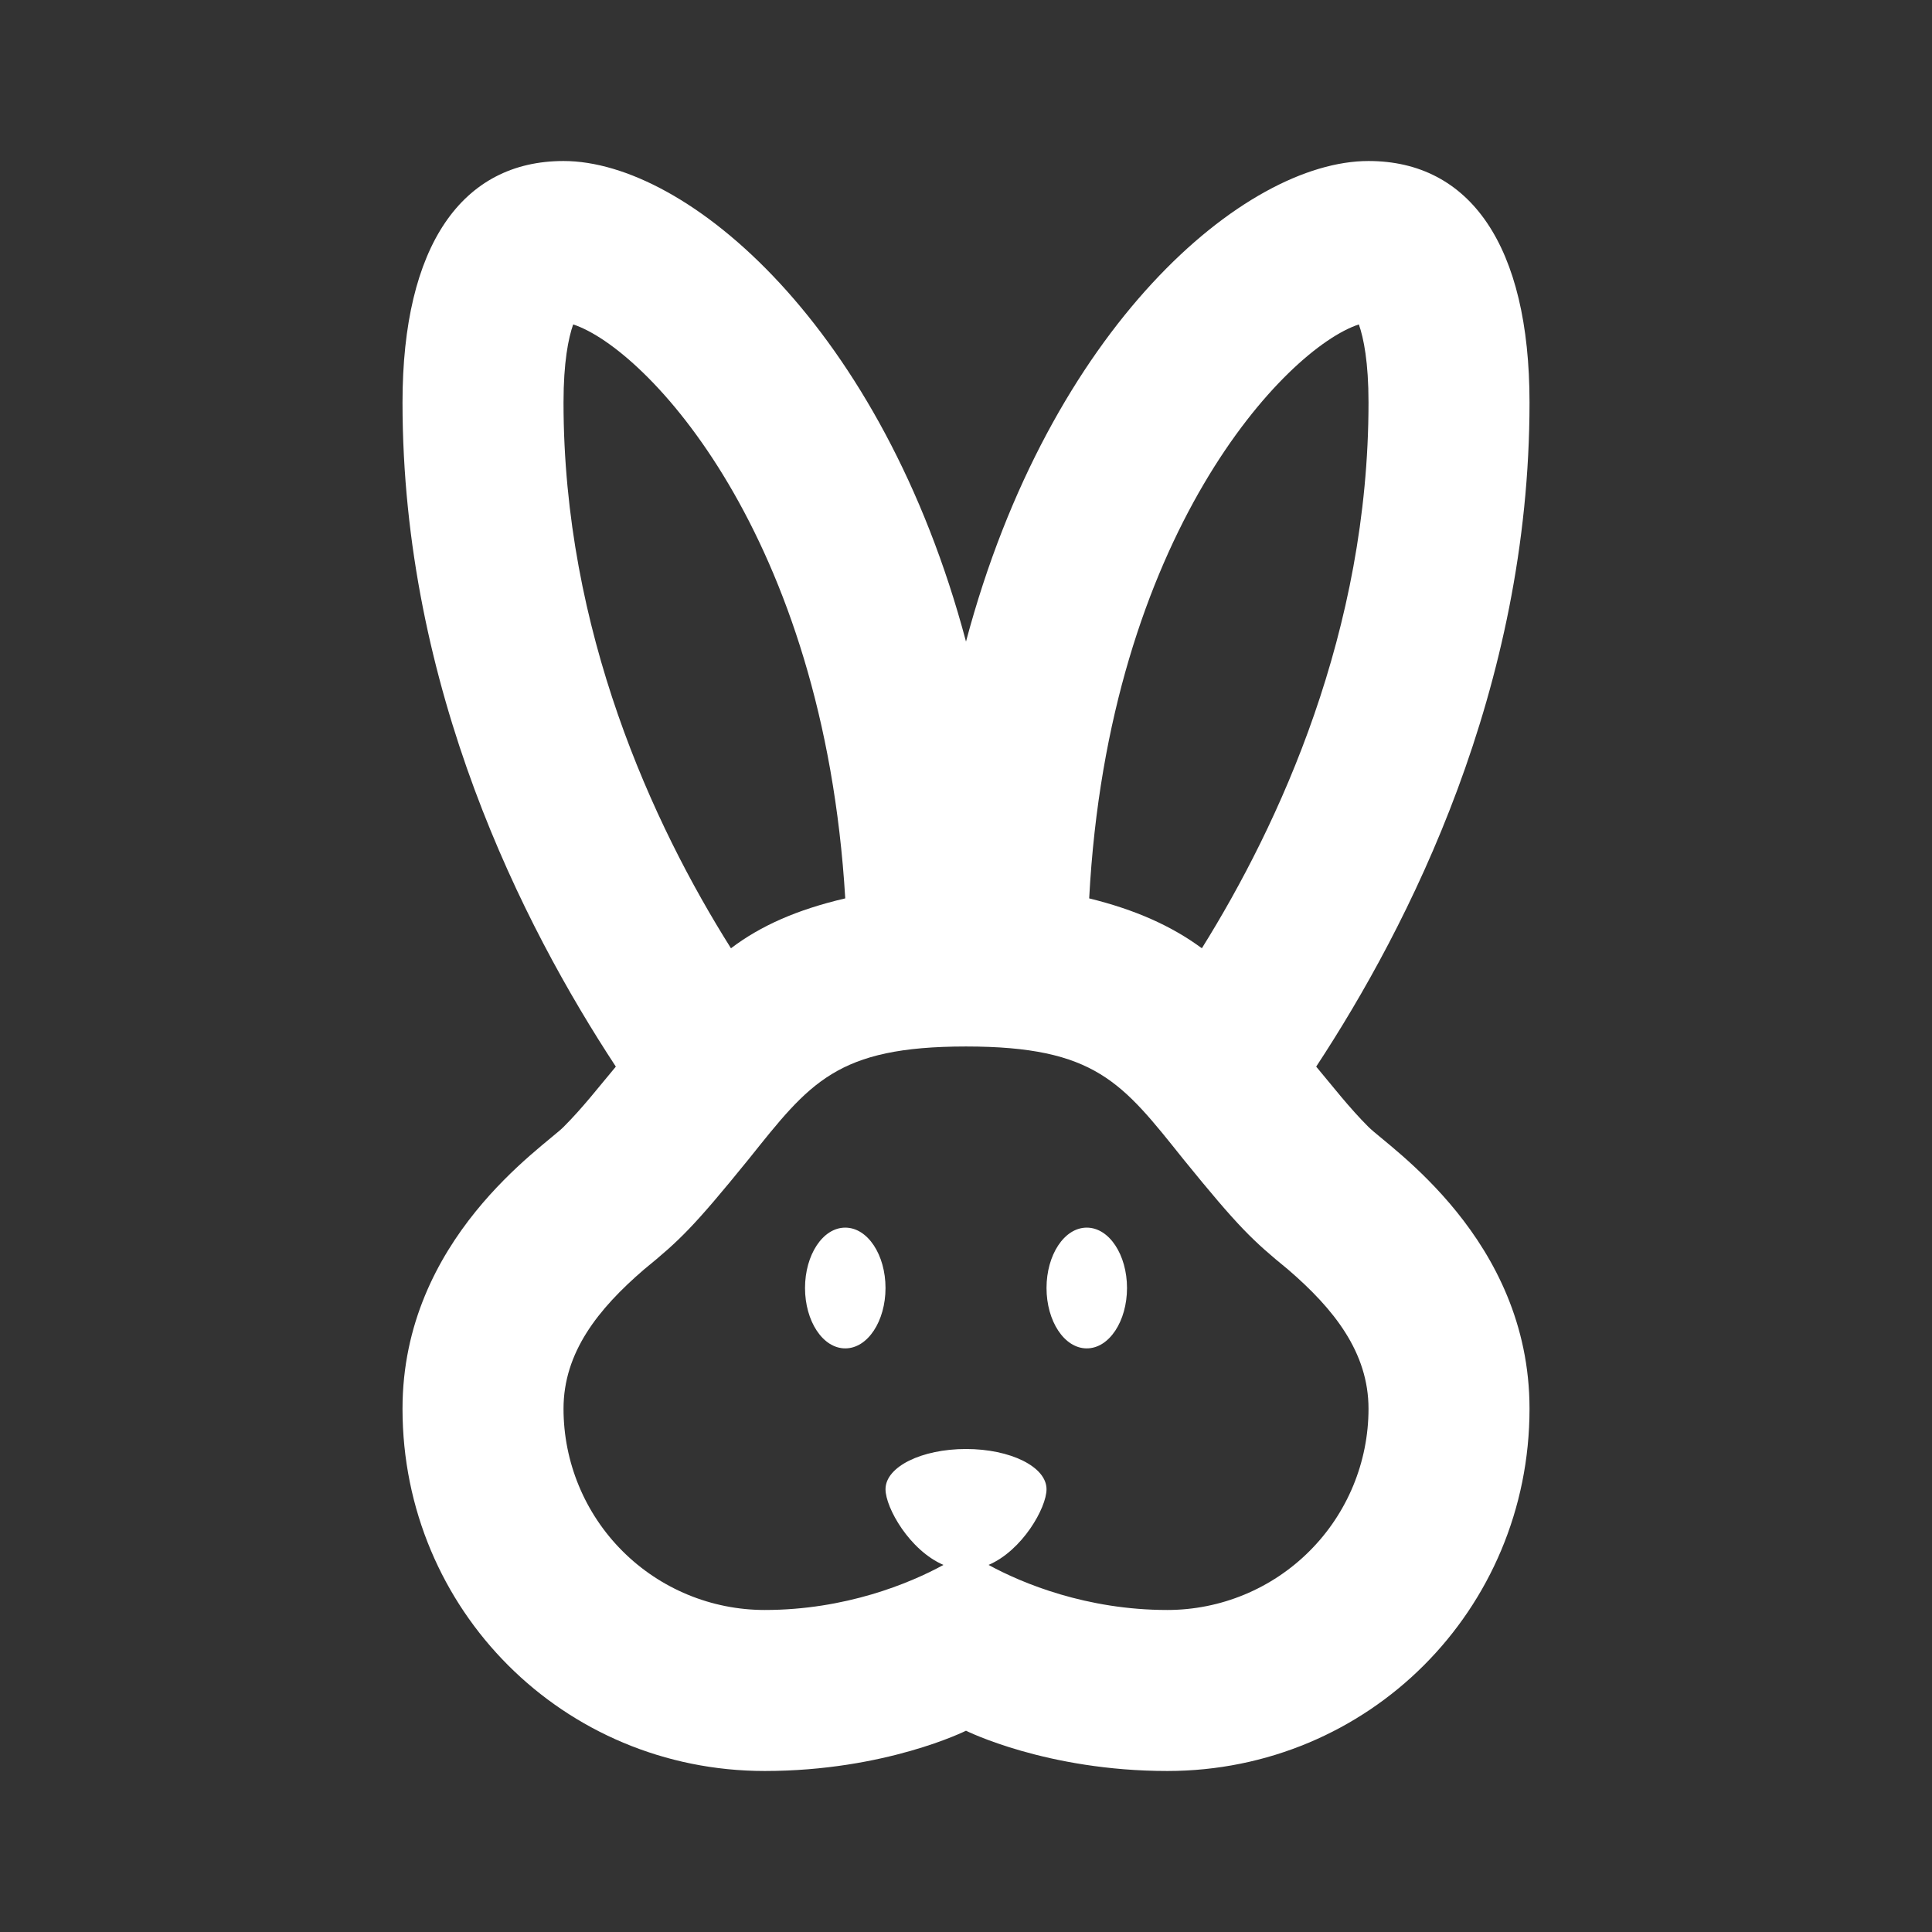 <svg width="62" height="62" viewBox="0 0 62 62" fill="none" xmlns="http://www.w3.org/2000/svg">
<rect x="0" y="0" width="62" height="62" fill="#333333" stroke="none"/>
<path d="M43.917 36.166C43.297 35.547 42.78 34.875 42.238 34.229C45.209 29.708 49.084 22.113 49.084 12.916C49.084 7.879 47.172 5.167 43.917 5.167C39.939 5.167 33.687 10.488 31 20.589C28.314 10.488 22.062 5.167 18.084 5.167C14.829 5.167 12.917 7.879 12.917 12.916C12.917 22.113 16.792 29.708 19.763 34.229C19.22 34.875 18.704 35.547 18.084 36.166C17.438 36.812 12.917 39.757 12.917 45.208C12.917 51.666 18.084 56.833 24.542 56.833C28.417 56.833 31 55.541 31 55.541C31 55.541 33.584 56.833 37.459 56.833C43.917 56.833 49.084 51.666 49.084 45.208C49.084 39.757 44.563 36.812 43.917 36.166ZM43.607 10.411C43.762 10.85 43.917 11.625 43.917 12.916C43.917 20.253 41.05 26.453 38.569 30.431C37.588 29.708 36.425 29.192 34.953 28.83C35.573 17.153 41.256 11.186 43.607 10.411ZM18.084 12.916C18.084 11.625 18.239 10.85 18.394 10.411C20.744 11.186 26.428 17.153 27.125 28.83C25.575 29.192 24.413 29.708 23.457 30.431C20.951 26.453 18.084 20.253 18.084 12.916ZM37.459 51.666C34.875 51.666 32.809 50.814 31.724 50.22C32.809 49.755 33.584 48.386 33.584 47.791C33.584 47.068 32.421 46.5 31 46.5C29.579 46.5 28.417 47.068 28.417 47.791C28.417 48.386 29.192 49.755 30.277 50.22C29.192 50.814 27.125 51.666 24.542 51.666C22.829 51.666 21.186 50.986 19.975 49.775C18.764 48.564 18.084 46.921 18.084 45.208C18.084 43.4 19.195 42.005 20.667 40.739C21.804 39.809 22.243 39.396 24.025 37.2C25.989 34.746 26.841 33.583 31 33.583C35.16 33.583 36.012 34.746 37.975 37.2C39.758 39.396 40.197 39.809 41.334 40.739C42.806 42.005 43.917 43.4 43.917 45.208C43.917 46.921 43.237 48.564 42.025 49.775C40.814 50.986 39.172 51.666 37.459 51.666ZM36.167 41.333C36.167 42.392 35.599 43.271 34.875 43.271C34.152 43.271 33.584 42.392 33.584 41.333C33.584 40.274 34.152 39.396 34.875 39.396C35.599 39.396 36.167 40.274 36.167 41.333ZM28.417 41.333C28.417 42.392 27.849 43.271 27.125 43.271C26.402 43.271 25.834 42.392 25.834 41.333C25.834 40.274 26.402 39.396 27.125 39.396C27.849 39.396 28.417 40.274 28.417 41.333Z" fill="white"/>
</svg>
